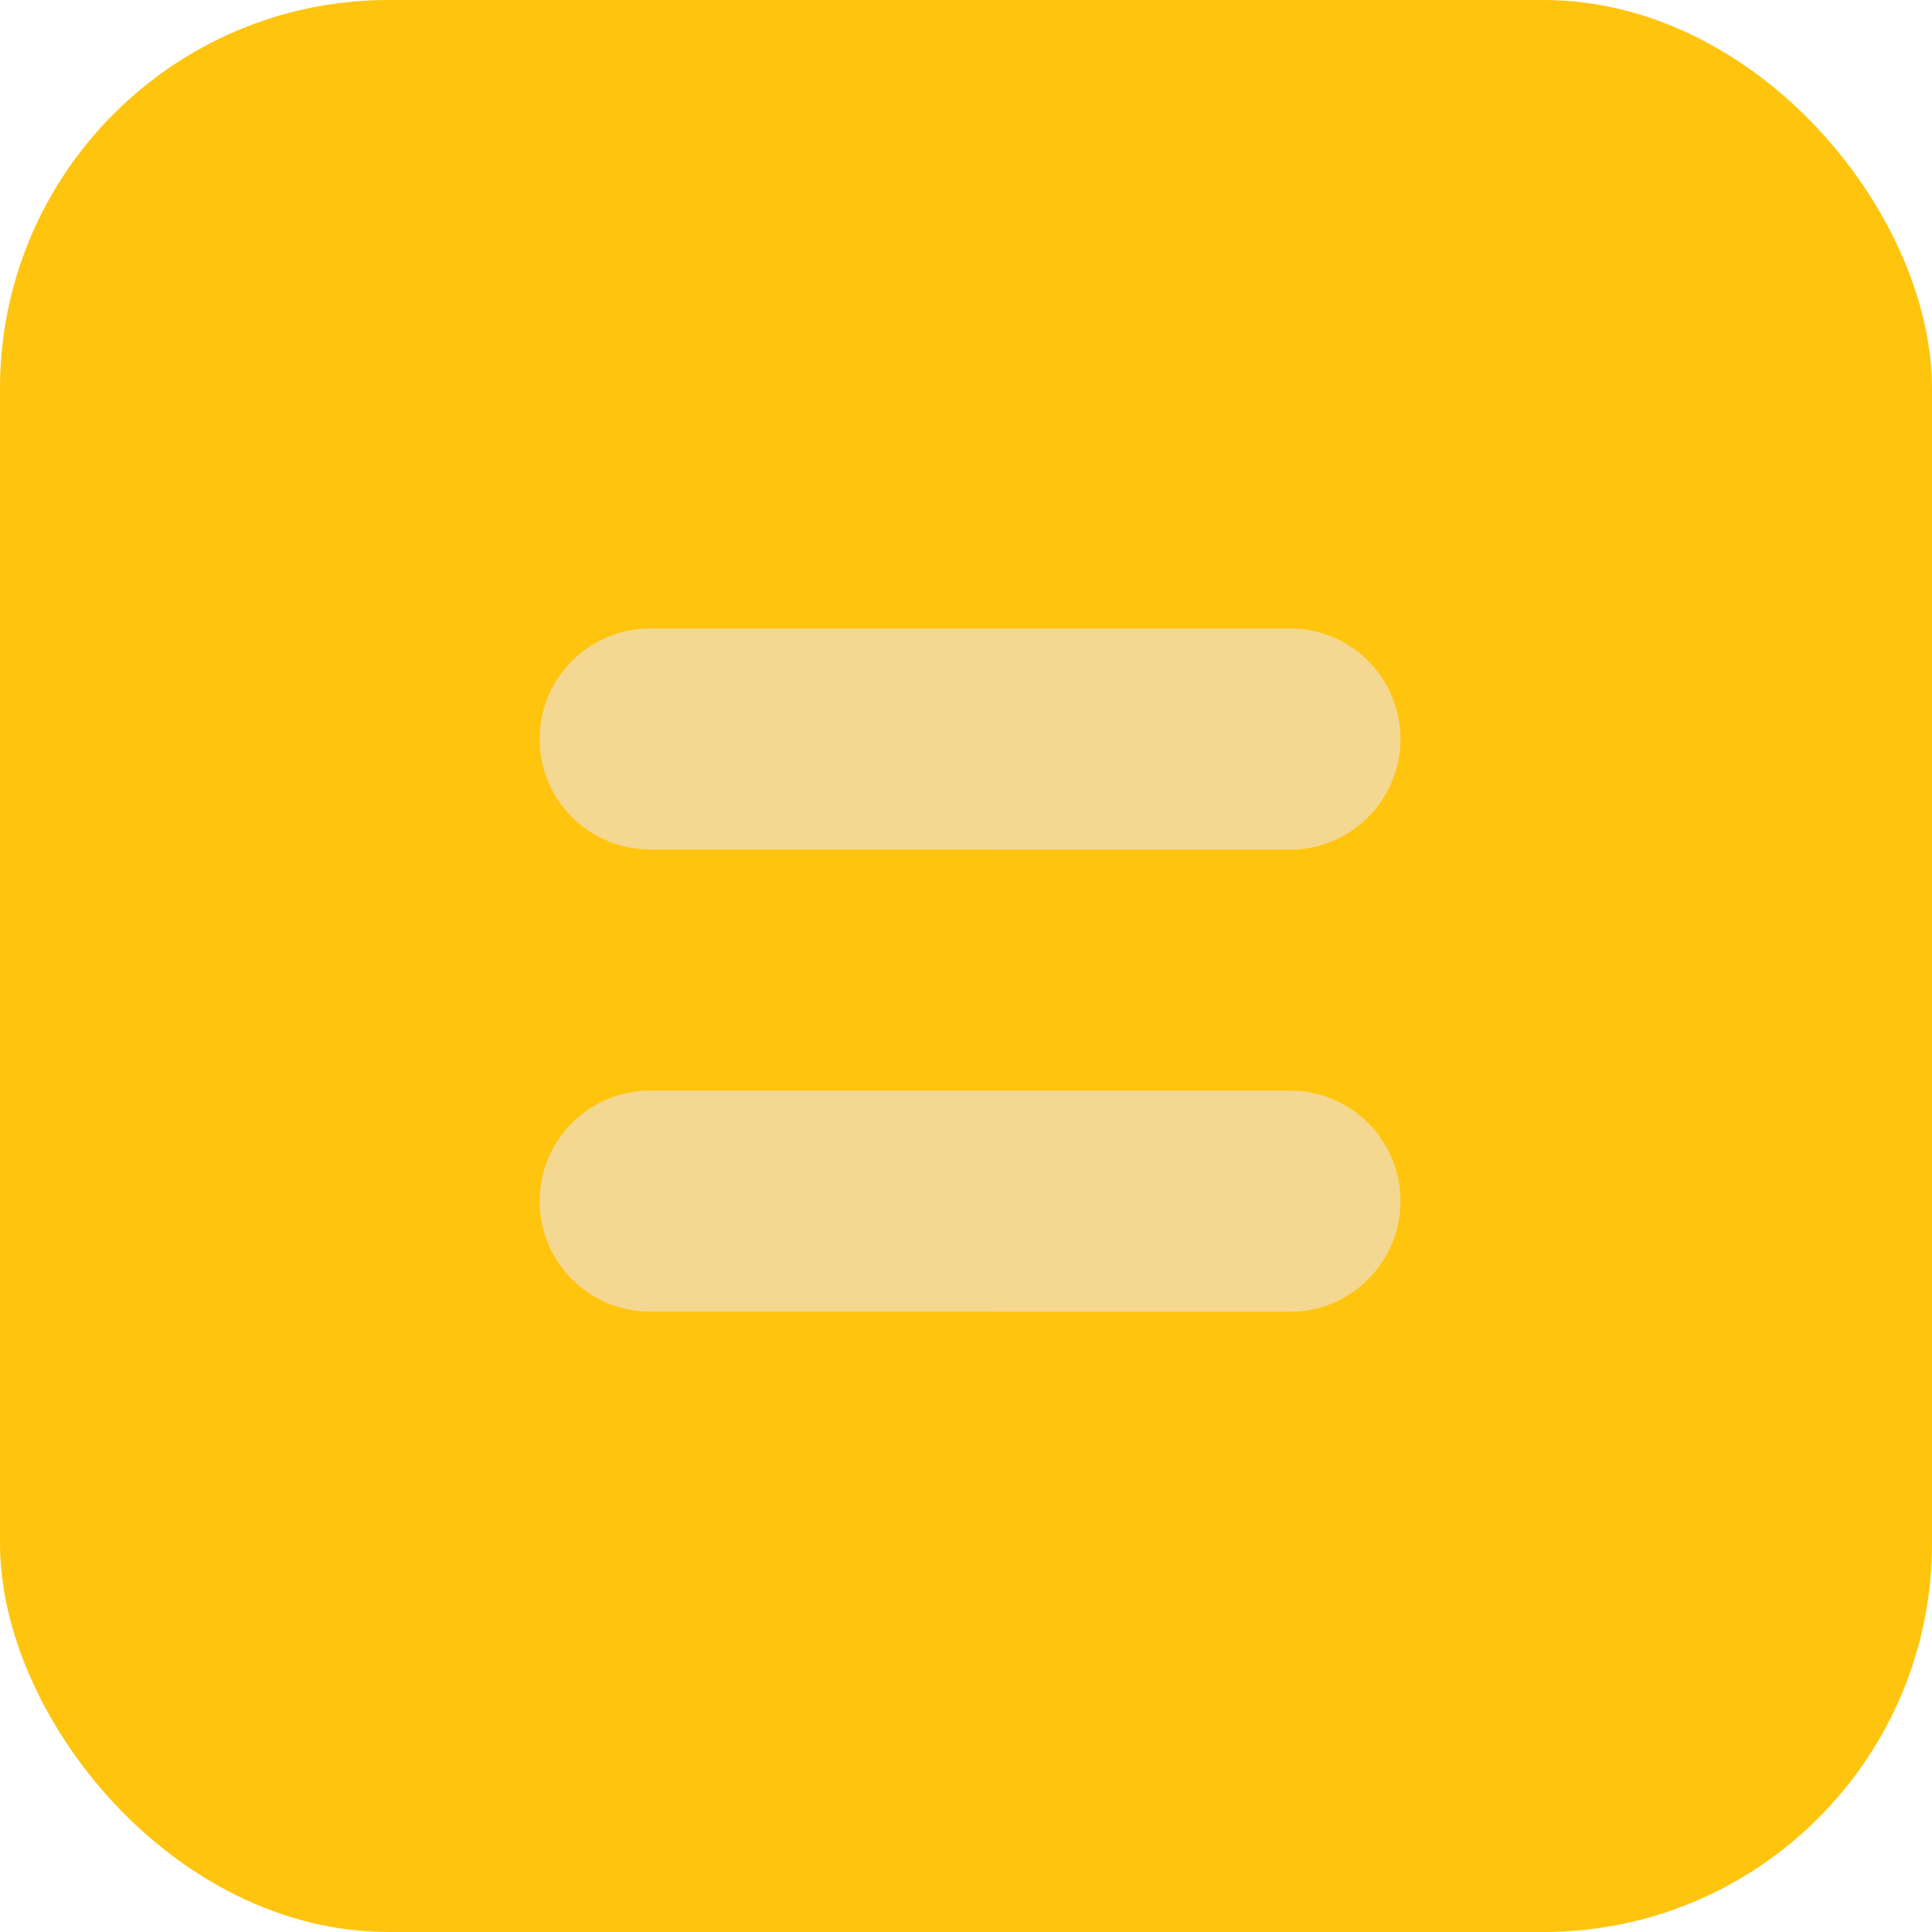 <?xml version="1.0" encoding="UTF-8"?>
<svg id="Layer_1" data-name="Layer 1" xmlns="http://www.w3.org/2000/svg" viewBox="0 0 100 100">
  <defs>
    <style>
      .cls-1 {
        fill: #f4d790;
      }

      .cls-2 {
        fill: #ffc40d;
      }
    </style>
  </defs>
  <rect class="cls-2" width="100" height="100" rx="20.11" ry="20.11"/>
  <path class="cls-1" d="m51.35,67.89h-17.7c-3.16,0-5.72-2.56-5.72-5.72,0-3.16,2.56-5.72,5.72-5.72h17.7s11.44,0,11.44,0h3.98c3.16,0,5.72,2.56,5.72,5.72,0,1.58-.64,3.01-1.68,4.05s-2.47,1.68-4.05,1.68h-3.98s-11.44,0-11.44,0Z"/>
  <path class="cls-1" d="m51.35,43.97h-17.7c-3.16,0-5.72-2.56-5.72-5.72,0-3.16,2.56-5.72,5.72-5.72h17.7s11.44,0,11.44,0h3.98c3.16,0,5.72,2.56,5.72,5.72,0,1.58-.64,3.01-1.68,4.05s-2.47,1.68-4.05,1.68h-3.98s-11.44,0-11.44,0Z"/>
</svg>